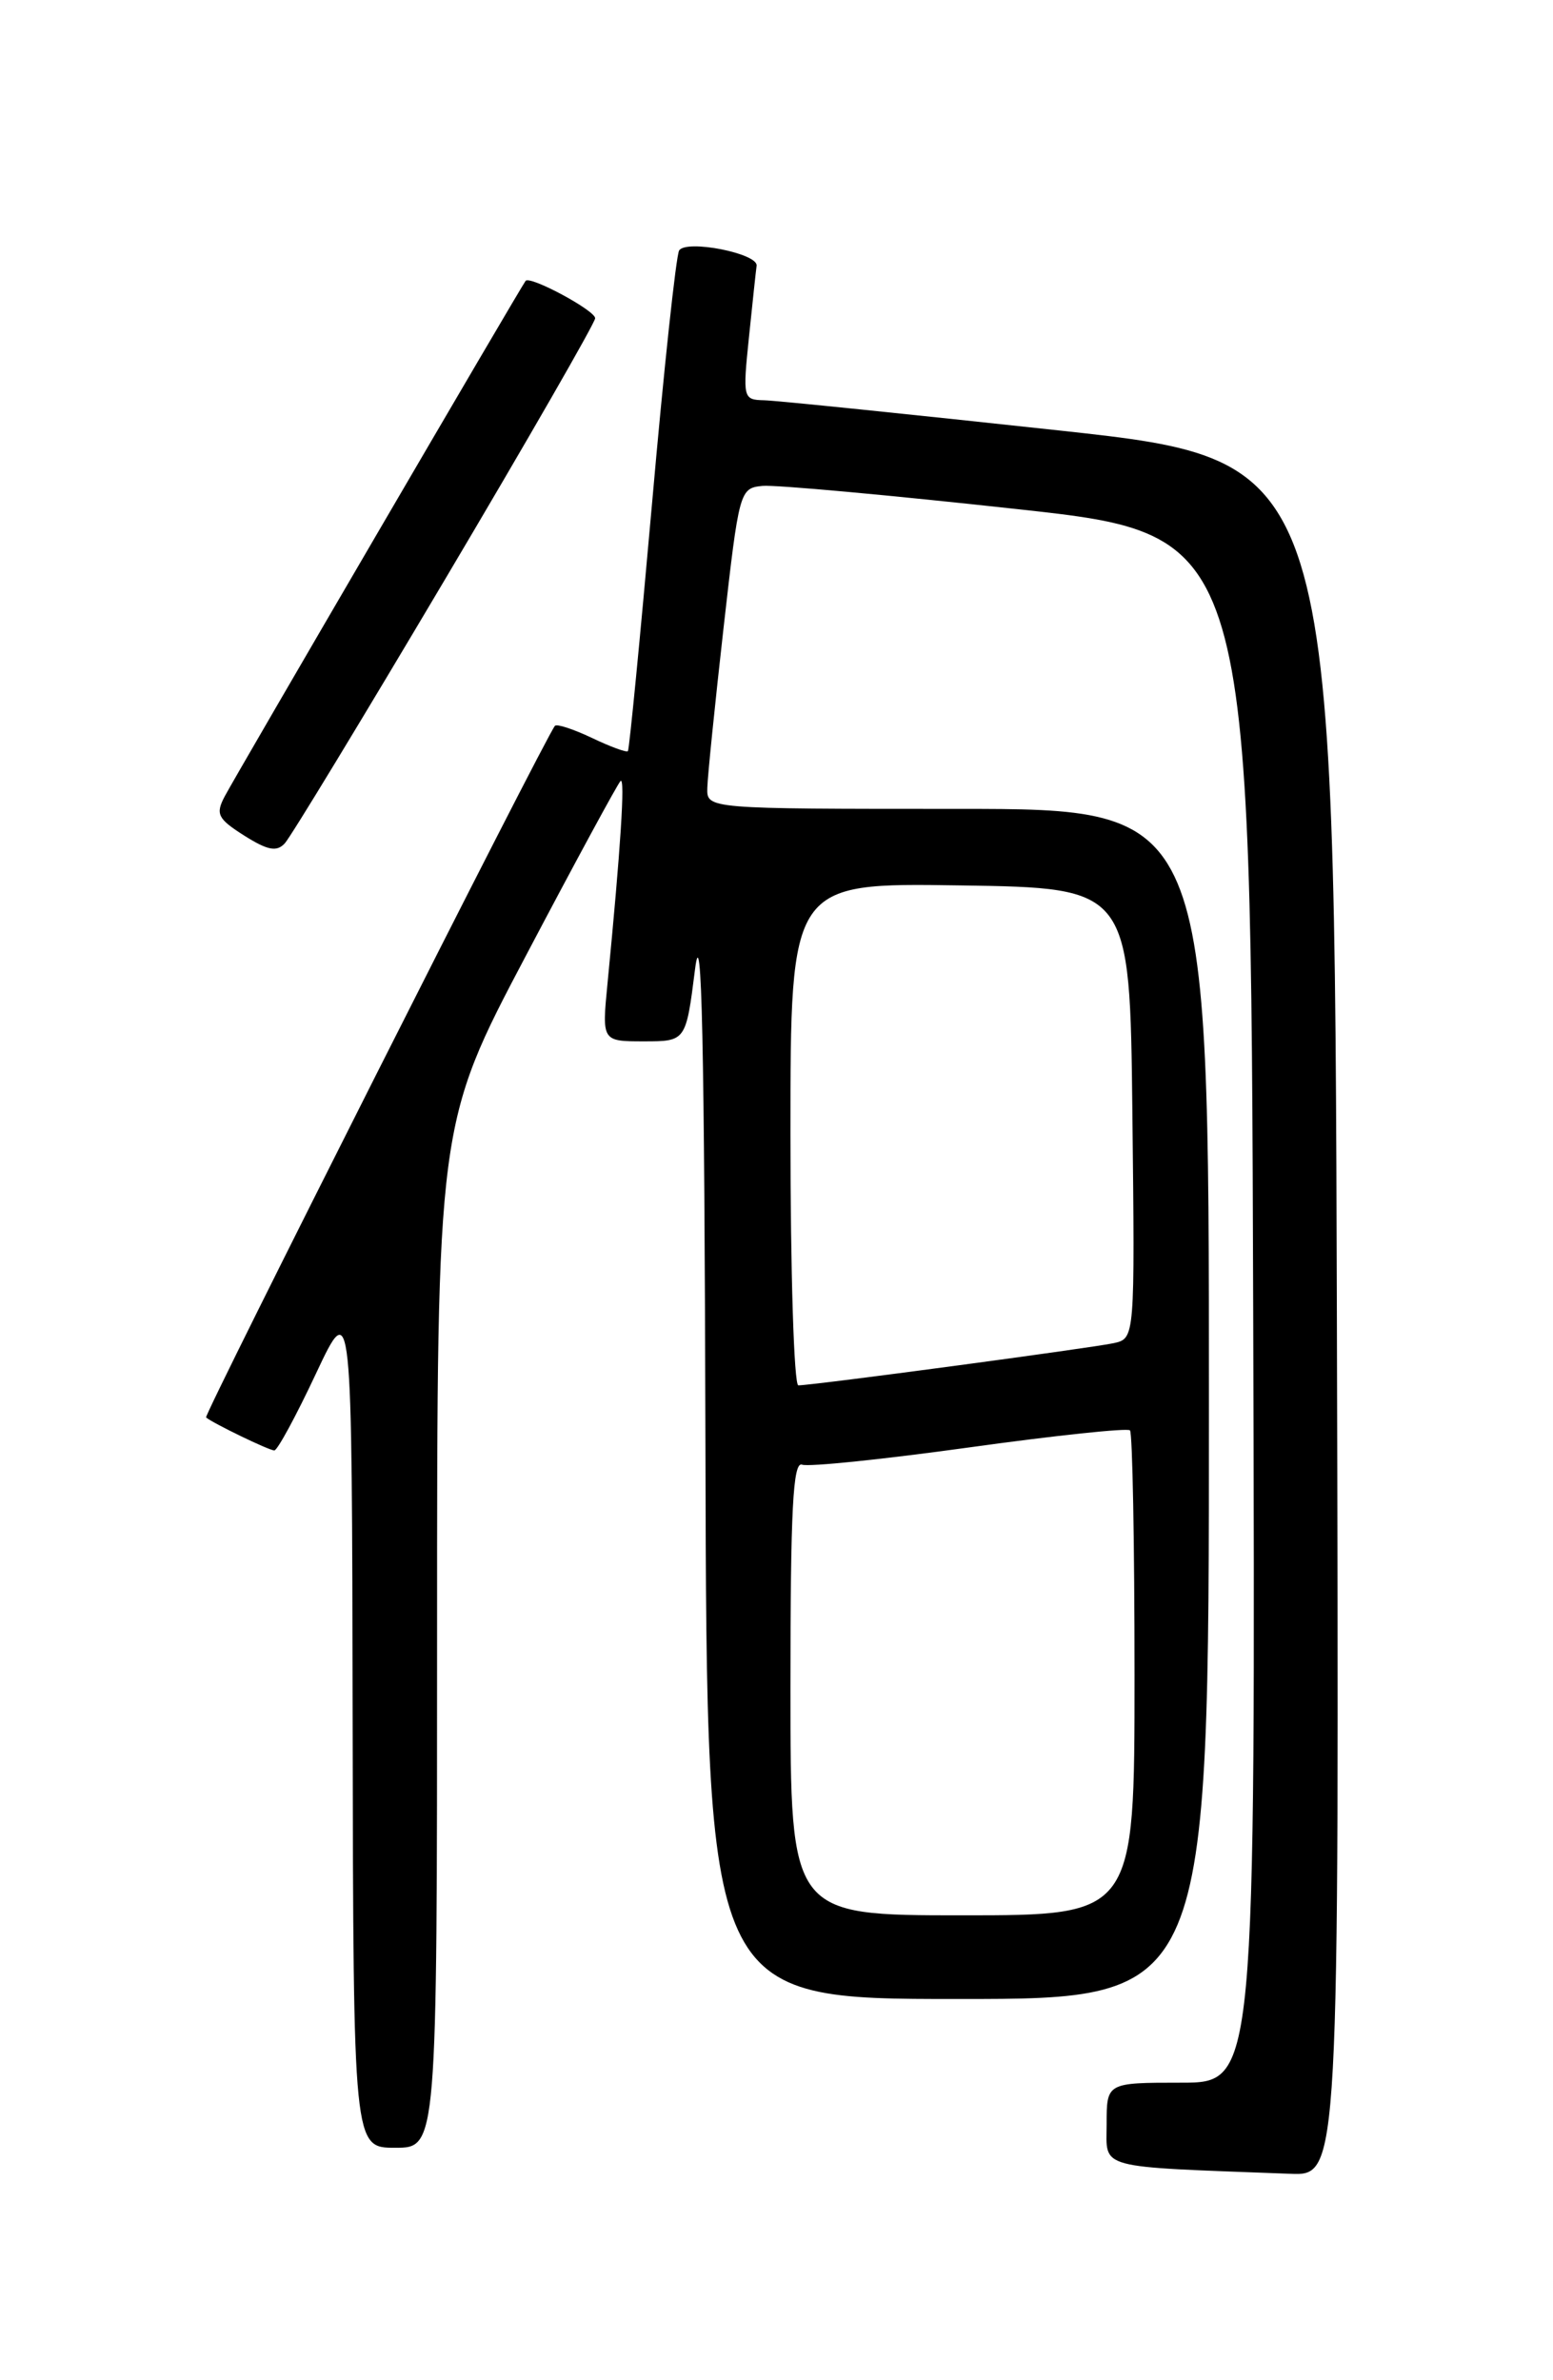 <?xml version="1.0" encoding="UTF-8" standalone="no"?>
<!DOCTYPE svg PUBLIC "-//W3C//DTD SVG 1.1//EN" "http://www.w3.org/Graphics/SVG/1.1/DTD/svg11.dtd" >
<svg xmlns="http://www.w3.org/2000/svg" xmlns:xlink="http://www.w3.org/1999/xlink" version="1.1" viewBox="0 0 167 256">
 <g >
 <path fill="currentColor"
d=" M 143.76 141.76 C 143.50 49.53 143.50 49.53 114.00 46.31 C 97.78 44.55 83.45 43.08 82.17 43.05 C 79.90 43.00 79.86 42.84 80.54 36.25 C 80.92 32.54 81.29 29.09 81.36 28.59 C 81.56 27.26 73.79 25.73 73.03 26.94 C 72.70 27.49 71.38 39.76 70.11 54.22 C 68.83 68.67 67.67 80.63 67.52 80.79 C 67.37 80.95 65.62 80.31 63.64 79.36 C 61.65 78.42 59.87 77.83 59.67 78.07 C 58.63 79.33 21.88 152.21 22.16 152.45 C 22.88 153.07 28.93 156.00 29.50 156.00 C 29.83 156.00 31.84 152.29 33.97 147.75 C 37.85 139.50 37.85 139.50 37.92 185.25 C 38.00 231.00 38.00 231.00 42.50 231.00 C 47.00 231.00 47.00 231.00 47.00 175.95 C 47.00 120.90 47.00 120.90 56.60 102.70 C 61.87 92.69 66.43 84.28 66.73 84.00 C 67.24 83.53 66.74 91.25 65.33 105.75 C 64.72 112.00 64.72 112.00 69.24 112.00 C 73.76 112.00 73.76 112.00 74.74 104.25 C 75.46 98.52 75.75 111.96 75.86 155.75 C 76.00 215.00 76.00 215.00 103.00 215.00 C 130.00 215.00 130.00 215.00 130.00 151.00 C 130.00 87.00 130.00 87.00 103.00 87.00 C 76.00 87.00 76.00 87.00 76.06 84.75 C 76.09 83.51 76.88 75.75 77.81 67.50 C 79.48 52.74 79.54 52.50 82.00 52.26 C 83.38 52.13 95.75 53.26 109.50 54.77 C 134.50 57.51 134.50 57.51 134.76 140.75 C 135.01 224.00 135.01 224.00 127.01 224.00 C 119.00 224.00 119.00 224.00 119.00 228.46 C 119.00 233.37 117.64 233.00 138.76 233.80 C 144.01 234.00 144.01 234.00 143.76 141.76 Z  M 47.87 62.29 C 56.74 47.33 64.00 34.70 64.00 34.23 C 64.00 33.39 56.99 29.62 56.52 30.21 C 56.06 30.77 25.28 83.52 24.16 85.66 C 23.16 87.56 23.41 88.06 26.26 89.87 C 28.78 91.46 29.75 91.65 30.62 90.71 C 31.24 90.05 39.00 77.26 47.87 62.29 Z  M 85.00 181.53 C 85.00 162.37 85.27 157.16 86.25 157.53 C 86.94 157.79 95.04 156.95 104.26 155.67 C 113.47 154.39 121.23 153.57 121.51 153.84 C 121.78 154.11 122.00 165.96 122.00 180.17 C 122.00 206.00 122.00 206.00 103.50 206.00 C 85.00 206.00 85.00 206.00 85.00 181.53 Z  M 85.00 121.98 C 85.00 94.95 85.00 94.95 103.25 95.23 C 121.50 95.50 121.50 95.50 121.77 119.73 C 122.04 143.95 122.04 143.95 119.77 144.46 C 117.46 144.97 87.39 149.00 85.85 149.00 C 85.38 149.00 85.00 136.84 85.00 121.98 Z "/>
</g>
</svg>